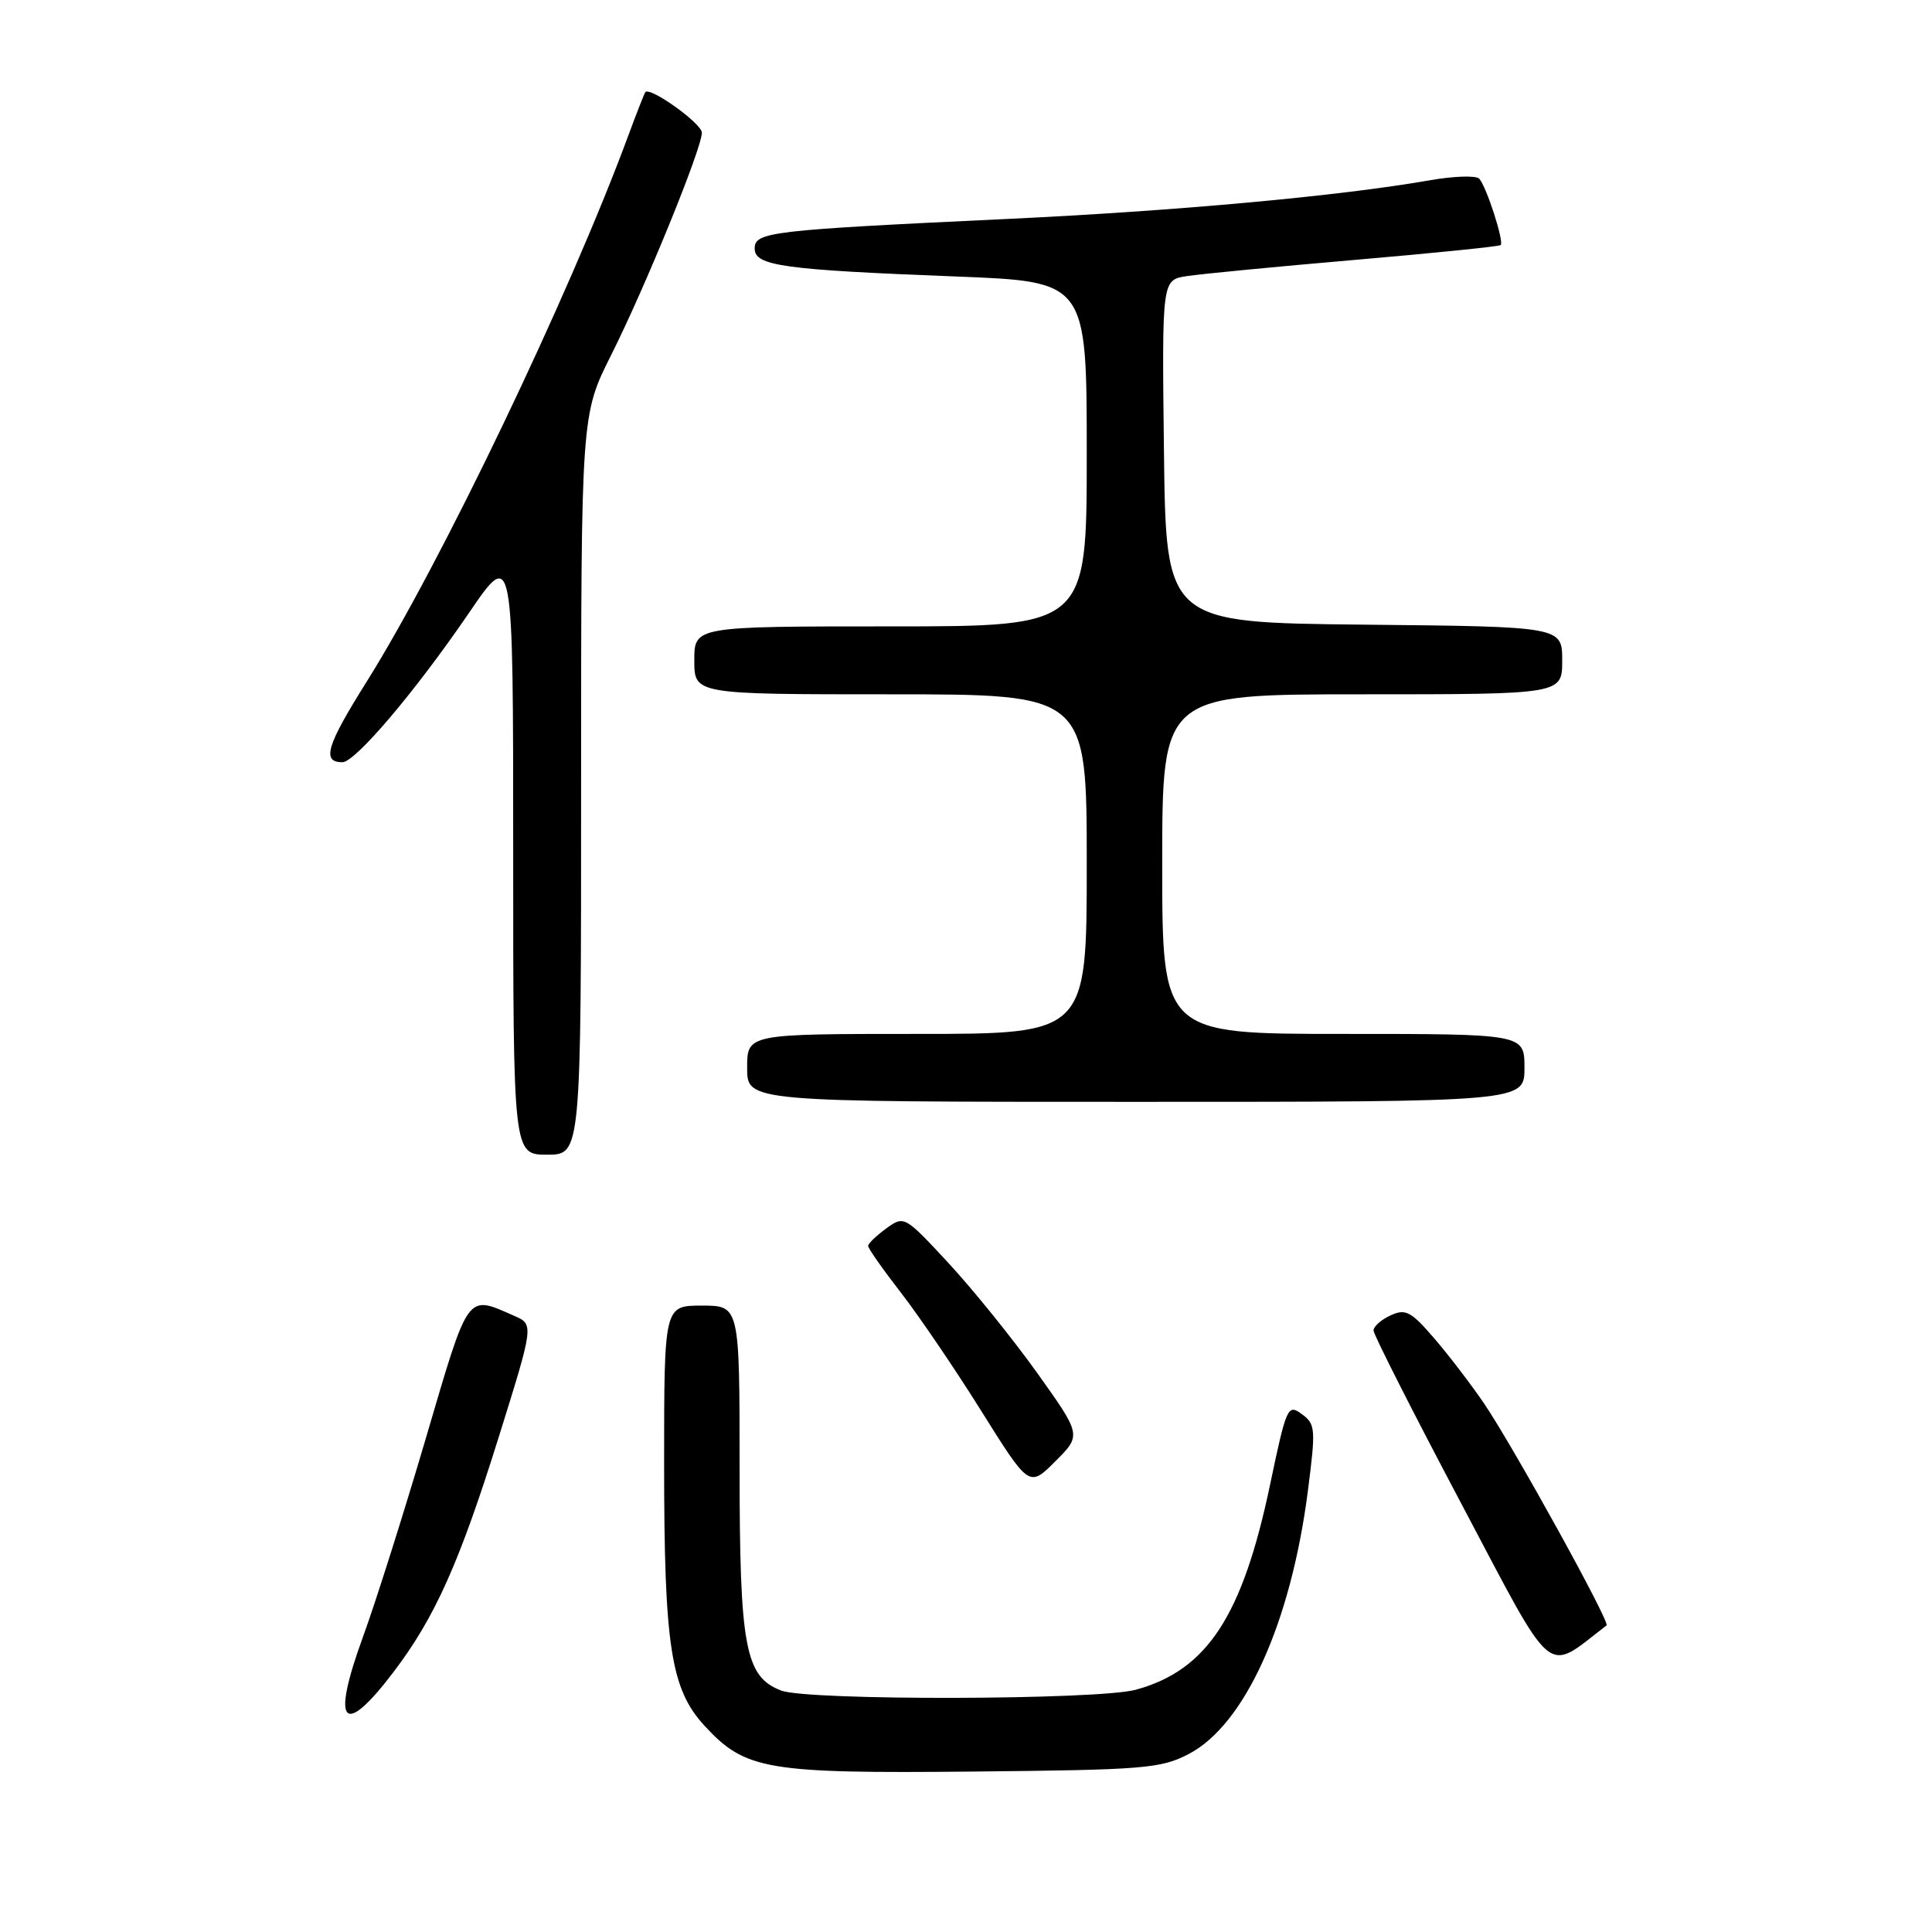 <?xml version="1.0" encoding="UTF-8" standalone="no"?>
<!DOCTYPE svg PUBLIC "-//W3C//DTD SVG 1.1//EN" "http://www.w3.org/Graphics/SVG/1.1/DTD/svg11.dtd" >
<svg xmlns="http://www.w3.org/2000/svg" xmlns:xlink="http://www.w3.org/1999/xlink" version="1.1" viewBox="0 0 256 256">
 <g >
 <path fill="currentColor"
d=" M 157.50 232.42 C 164.92 228.57 171.03 215.11 173.29 197.64 C 174.36 189.31 174.32 188.70 172.49 187.37 C 170.64 186.01 170.46 186.40 168.31 196.64 C 164.65 214.14 159.96 221.31 150.50 223.90 C 145.47 225.27 107.08 225.36 103.52 224.01 C 98.73 222.19 98.00 218.27 98.00 194.53 C 98.00 173.00 98.00 173.00 93.00 173.00 C 88.00 173.00 88.00 173.00 88.00 193.95 C 88.00 218.12 88.88 223.82 93.36 228.68 C 98.76 234.53 101.53 235.01 129.00 234.74 C 151.59 234.52 153.81 234.34 157.50 232.42 Z  M 52.16 221.53 C 57.64 214.31 60.87 207.09 66.06 190.50 C 70.75 175.50 70.75 175.50 68.13 174.35 C 61.78 171.57 62.18 171.01 56.44 190.53 C 53.52 200.45 49.77 212.32 48.09 216.91 C 43.84 228.55 45.45 230.37 52.16 221.53 Z  M 212.88 215.37 C 213.38 214.98 200.56 191.75 196.67 186.00 C 194.99 183.53 192.03 179.65 190.08 177.38 C 186.97 173.76 186.25 173.38 184.27 174.29 C 183.02 174.86 182.00 175.76 182.00 176.30 C 182.00 176.83 187.22 187.13 193.60 199.18 C 206.22 223.03 204.63 221.69 212.88 215.37 Z  M 137.41 181.89 C 134.16 177.35 128.87 170.80 125.66 167.34 C 119.86 161.09 119.80 161.06 117.44 162.77 C 116.13 163.72 115.05 164.76 115.03 165.08 C 115.01 165.39 116.96 168.17 119.35 171.25 C 121.74 174.33 126.55 181.40 130.03 186.97 C 136.37 197.10 136.37 197.10 139.84 193.63 C 143.31 190.16 143.31 190.16 137.41 181.89 Z  M 77.00 103.98 C 77.00 54.96 77.00 54.96 81.00 47.01 C 85.51 38.02 93.00 19.67 93.00 17.58 C 93.00 16.37 86.13 11.45 85.51 12.21 C 85.38 12.37 84.36 14.97 83.24 18.00 C 75.41 39.19 58.41 74.67 48.57 90.35 C 43.26 98.81 42.60 101.00 45.37 101.00 C 47.08 101.00 55.05 91.60 62.13 81.23 C 68.00 72.63 68.00 72.63 68.00 112.81 C 68.00 153.00 68.00 153.00 72.50 153.00 C 77.00 153.00 77.00 153.00 77.00 103.98 Z  M 202.00 141.50 C 202.00 137.00 202.00 137.00 178.00 137.00 C 154.00 137.00 154.00 137.00 154.00 114.50 C 154.00 92.00 154.00 92.00 180.50 92.00 C 207.00 92.00 207.00 92.00 207.00 87.52 C 207.00 83.03 207.00 83.03 180.75 82.77 C 154.50 82.50 154.50 82.50 154.23 59.80 C 153.96 37.10 153.96 37.10 157.23 36.59 C 159.03 36.31 169.05 35.34 179.50 34.44 C 189.95 33.54 198.66 32.66 198.85 32.47 C 199.32 32.02 196.96 24.72 196.01 23.68 C 195.60 23.23 192.62 23.33 189.38 23.90 C 177.55 25.97 155.95 27.95 133.50 29.01 C 101.94 30.50 100.00 30.73 100.00 32.94 C 100.00 35.23 103.75 35.75 126.75 36.64 C 144.00 37.31 144.00 37.31 144.00 60.16 C 144.00 83.00 144.00 83.00 118.00 83.00 C 92.00 83.00 92.00 83.00 92.00 87.50 C 92.00 92.00 92.00 92.00 118.00 92.00 C 144.00 92.00 144.00 92.00 144.00 114.50 C 144.00 137.00 144.00 137.00 121.50 137.00 C 99.00 137.00 99.00 137.00 99.00 141.50 C 99.00 146.00 99.00 146.00 150.50 146.00 C 202.00 146.00 202.00 146.00 202.00 141.50 Z "/>
</g>
</svg>